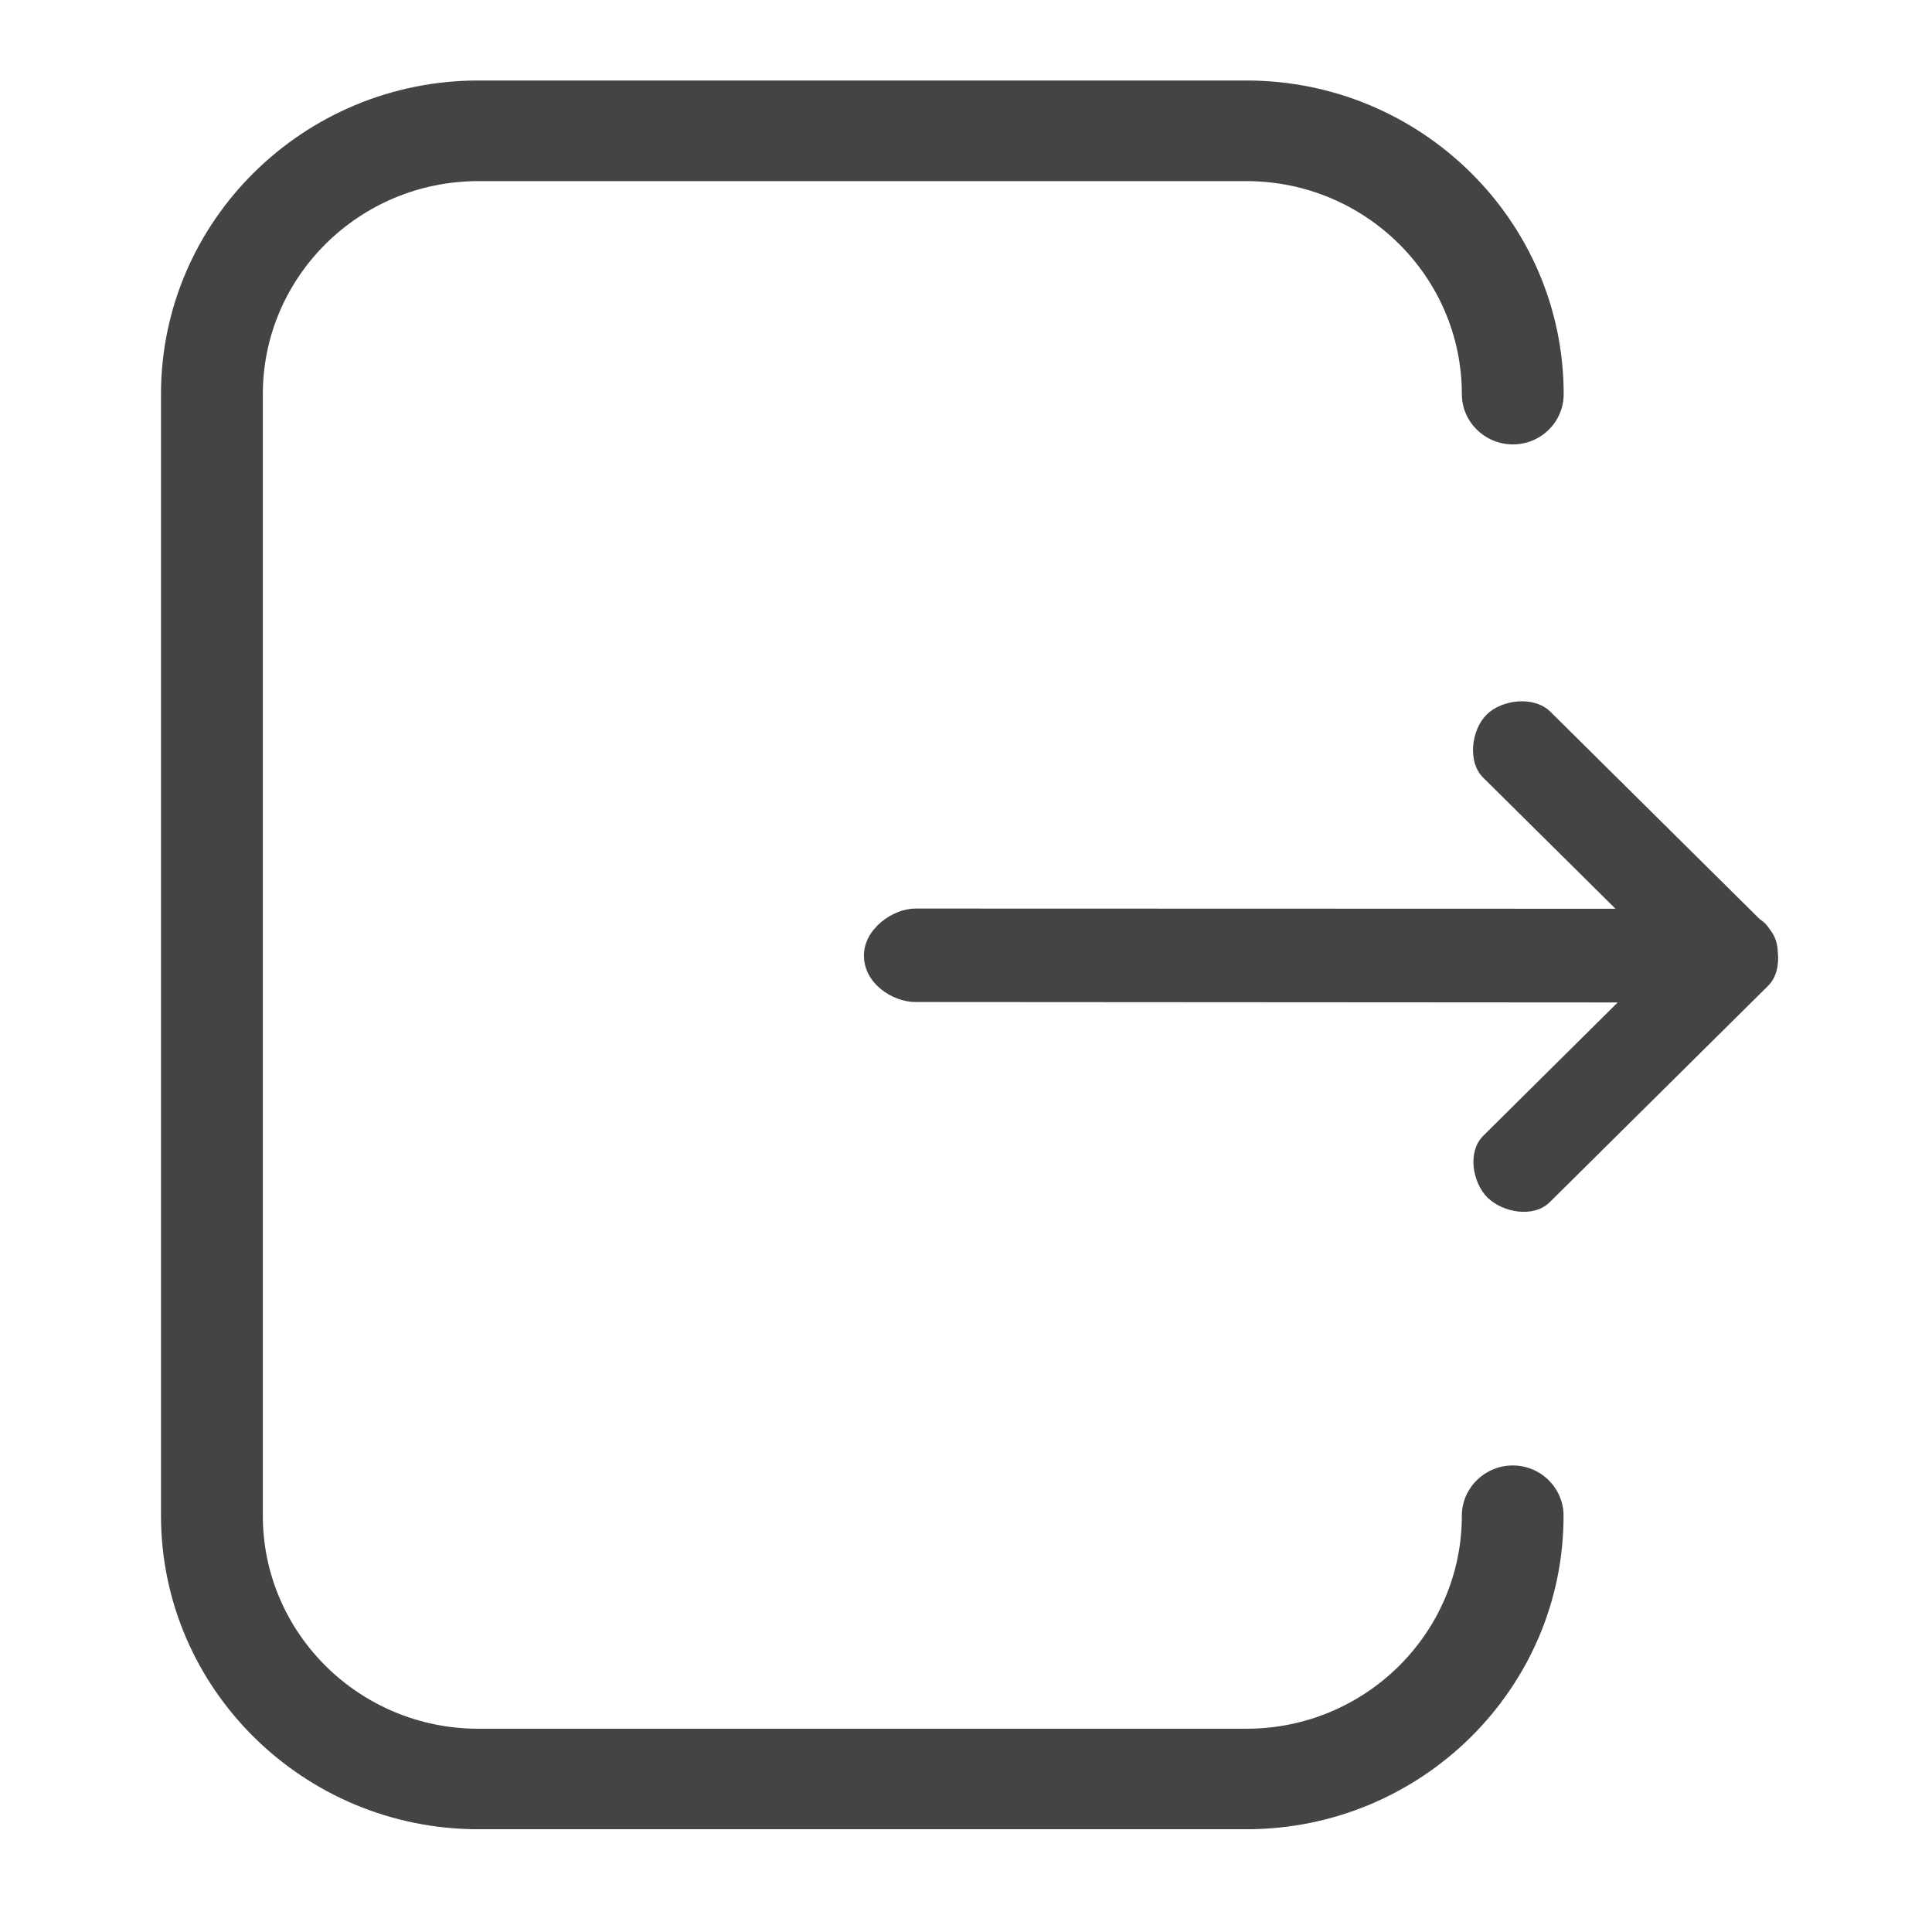 <?xml version="1.0" encoding="UTF-8"?>
<svg width="48px" height="48px" viewBox="0 0 48 48" version="1.1" xmlns="http://www.w3.org/2000/svg" xmlns:xlink="http://www.w3.org/1999/xlink">
    <!-- Generator: Sketch 43.2 (39069) - http://www.bohemiancoding.com/sketch -->
    <title>退出分房</title>
    <desc>Created with Sketch.</desc>
    <defs></defs>
    <g id="Page-1" stroke="none" stroke-width="1" fill="none" fill-rule="evenodd">
        <g id="入住-控制" transform="translate(-259, -667)">
            <g id="退出分房" transform="translate(259, 667)">
                <rect id="Rectangle" x="0" y="-4.54747351e-13" width="48" height="48"></rect>
                <path d="M30.967,45.447 L11.884,45.447 C7.538,45.447 4,41.951 4,37.655 L4,9.792 C4,5.496 7.538,2 11.884,2 L30.967,2 C35.311,2 38.849,5.496 38.849,9.792 C38.849,10.483 38.284,11.041 37.588,11.041 C36.892,11.041 36.319,10.483 36.319,9.792 C36.319,6.873 33.918,4.5 30.967,4.5 L11.884,4.5 C8.93,4.5 6.53,6.873 6.53,9.792 L6.53,37.658 C6.53,40.577 8.93,42.95 11.884,42.95 L30.967,42.95 C33.918,42.95 36.319,40.577 36.319,37.658 C36.319,36.97 36.889,36.409 37.585,36.409 C38.281,36.409 38.846,36.97 38.846,37.658 C38.849,41.951 35.311,45.447 30.967,45.447 Z" id="Shape" fill="#444444" fill-rule="nonzero"></path>
                <path d="M36.956,29.754 C37.346,30.132 38.113,30.265 38.509,29.862 L43.922,24.498 C44.135,24.293 44.203,23.971 44.169,23.655 C44.163,23.452 44.104,23.261 43.984,23.108 C43.939,23.042 43.897,22.981 43.841,22.931 C43.807,22.895 43.759,22.864 43.72,22.836 L38.514,17.678 C38.113,17.286 37.318,17.375 36.934,17.755 C36.555,18.133 36.451,18.932 36.852,19.323 L40.137,22.578 L22.741,22.573 C22.182,22.573 21.464,23.078 21.464,23.741 C21.464,24.44 22.182,24.895 22.741,24.895 L40.191,24.906 L36.847,28.222 C36.454,28.616 36.58,29.374 36.956,29.754 L36.956,29.754 Z" id="Shape" fill="#444444" fill-rule="nonzero"></path>
            </g>
        </g>
    </g>
</svg>